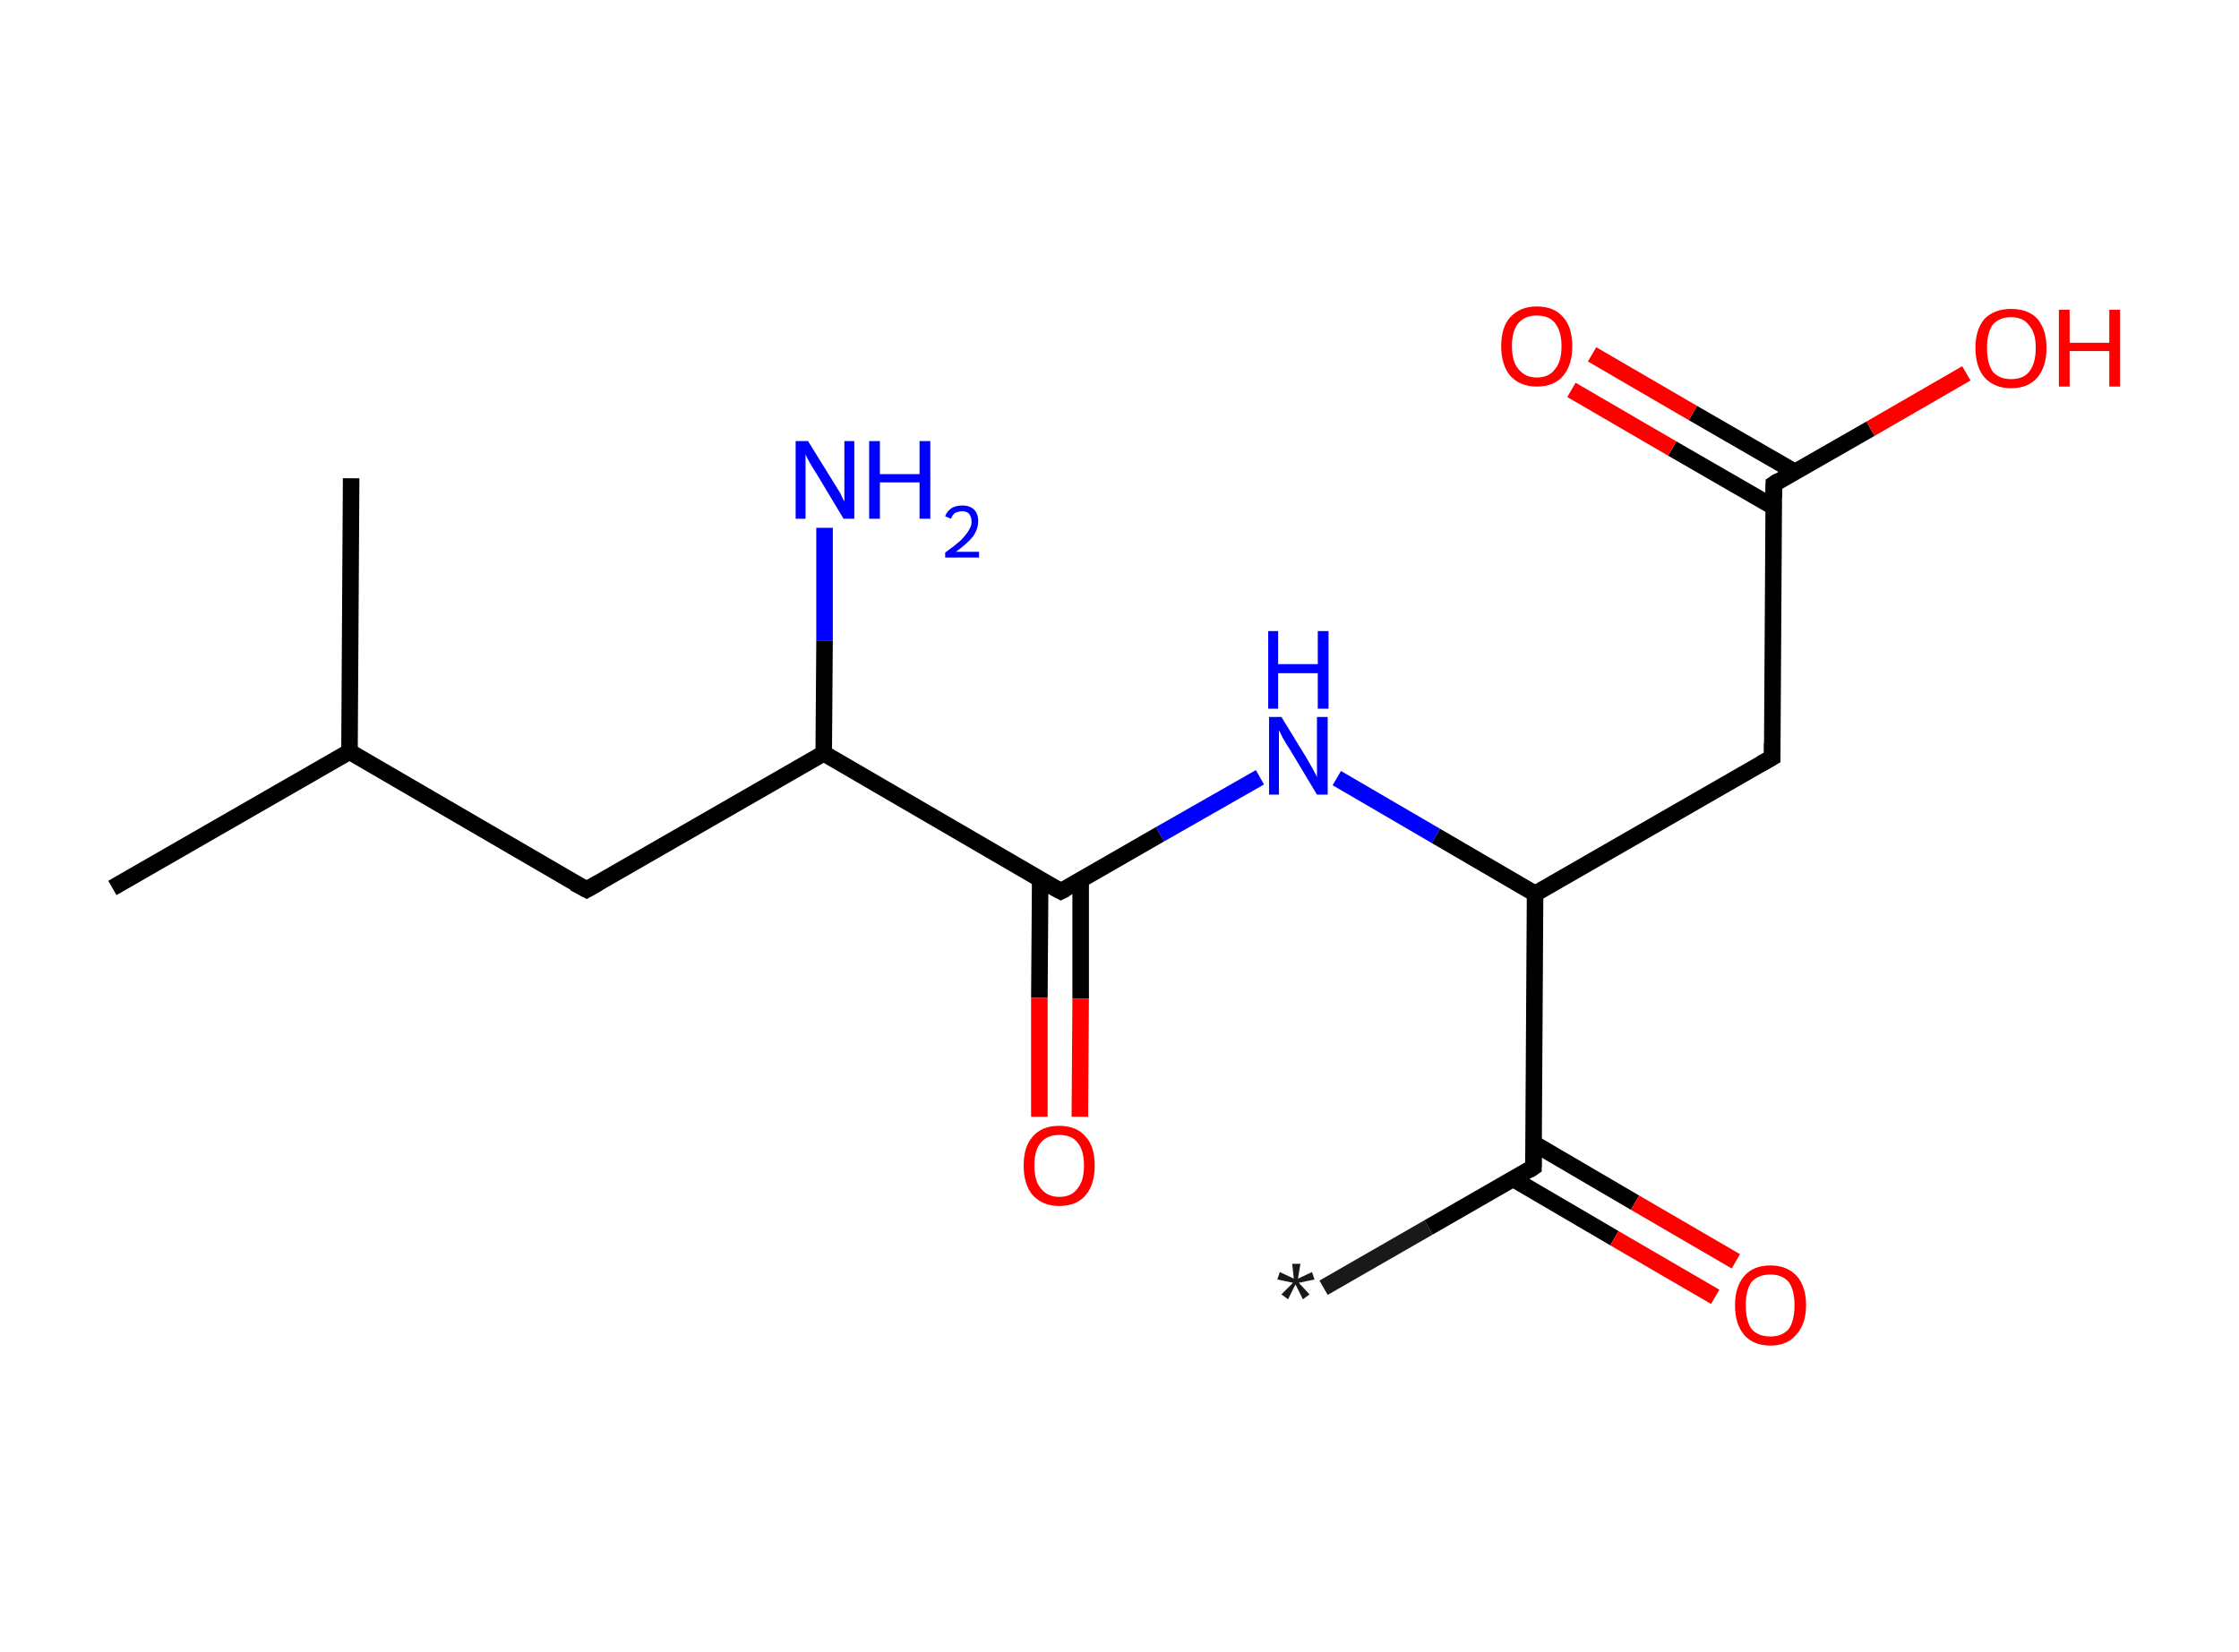 <?xml version='1.0' encoding='ASCII' standalone='yes'?>
<svg xmlns="http://www.w3.org/2000/svg" xmlns:rdkit="http://www.rdkit.org/xml" xmlns:xlink="http://www.w3.org/1999/xlink" version="1.1" baseProfile="full" xml:space="preserve" width="271px" height="200px" viewBox="0 0 271 200">
<!-- END OF HEADER -->
<rect style="opacity:1.0;fill:#FFFFFF;stroke:none" width="271.0" height="200.0" x="0.0" y="0.0"> </rect>
<path class="bond-0 atom-0 atom-1" d="M 160.2,155.9 L 172.9,148.6" style="fill:none;fill-rule:evenodd;stroke:#191919;stroke-width:2.0px;stroke-linecap:butt;stroke-linejoin:miter;stroke-opacity:1"/>
<path class="bond-0 atom-0 atom-1" d="M 172.9,148.6 L 185.6,141.3" style="fill:none;fill-rule:evenodd;stroke:#000000;stroke-width:2.0px;stroke-linecap:butt;stroke-linejoin:miter;stroke-opacity:1"/>
<path class="bond-1 atom-1 atom-2" d="M 183.1,142.7 L 195.4,149.9" style="fill:none;fill-rule:evenodd;stroke:#000000;stroke-width:2.0px;stroke-linecap:butt;stroke-linejoin:miter;stroke-opacity:1"/>
<path class="bond-1 atom-1 atom-2" d="M 195.4,149.9 L 207.6,157.0" style="fill:none;fill-rule:evenodd;stroke:#FF0000;stroke-width:2.0px;stroke-linecap:butt;stroke-linejoin:miter;stroke-opacity:1"/>
<path class="bond-1 atom-1 atom-2" d="M 185.6,138.4 L 197.9,145.6" style="fill:none;fill-rule:evenodd;stroke:#000000;stroke-width:2.0px;stroke-linecap:butt;stroke-linejoin:miter;stroke-opacity:1"/>
<path class="bond-1 atom-1 atom-2" d="M 197.9,145.6 L 210.1,152.7" style="fill:none;fill-rule:evenodd;stroke:#FF0000;stroke-width:2.0px;stroke-linecap:butt;stroke-linejoin:miter;stroke-opacity:1"/>
<path class="bond-2 atom-1 atom-3" d="M 185.6,141.3 L 185.8,108.2" style="fill:none;fill-rule:evenodd;stroke:#000000;stroke-width:2.0px;stroke-linecap:butt;stroke-linejoin:miter;stroke-opacity:1"/>
<path class="bond-3 atom-3 atom-4" d="M 185.8,108.2 L 214.5,91.7" style="fill:none;fill-rule:evenodd;stroke:#000000;stroke-width:2.0px;stroke-linecap:butt;stroke-linejoin:miter;stroke-opacity:1"/>
<path class="bond-4 atom-4 atom-5" d="M 214.5,91.7 L 214.7,58.6" style="fill:none;fill-rule:evenodd;stroke:#000000;stroke-width:2.0px;stroke-linecap:butt;stroke-linejoin:miter;stroke-opacity:1"/>
<path class="bond-5 atom-5 atom-6" d="M 217.2,57.1 L 204.9,50.0" style="fill:none;fill-rule:evenodd;stroke:#000000;stroke-width:2.0px;stroke-linecap:butt;stroke-linejoin:miter;stroke-opacity:1"/>
<path class="bond-5 atom-5 atom-6" d="M 204.9,50.0 L 192.7,42.9" style="fill:none;fill-rule:evenodd;stroke:#FF0000;stroke-width:2.0px;stroke-linecap:butt;stroke-linejoin:miter;stroke-opacity:1"/>
<path class="bond-5 atom-5 atom-6" d="M 214.7,61.4 L 202.4,54.3" style="fill:none;fill-rule:evenodd;stroke:#000000;stroke-width:2.0px;stroke-linecap:butt;stroke-linejoin:miter;stroke-opacity:1"/>
<path class="bond-5 atom-5 atom-6" d="M 202.4,54.3 L 190.2,47.2" style="fill:none;fill-rule:evenodd;stroke:#FF0000;stroke-width:2.0px;stroke-linecap:butt;stroke-linejoin:miter;stroke-opacity:1"/>
<path class="bond-6 atom-5 atom-7" d="M 214.7,58.6 L 226.4,51.9" style="fill:none;fill-rule:evenodd;stroke:#000000;stroke-width:2.0px;stroke-linecap:butt;stroke-linejoin:miter;stroke-opacity:1"/>
<path class="bond-6 atom-5 atom-7" d="M 226.4,51.9 L 238.0,45.2" style="fill:none;fill-rule:evenodd;stroke:#FF0000;stroke-width:2.0px;stroke-linecap:butt;stroke-linejoin:miter;stroke-opacity:1"/>
<path class="bond-7 atom-3 atom-8" d="M 185.8,108.2 L 173.8,101.2" style="fill:none;fill-rule:evenodd;stroke:#000000;stroke-width:2.0px;stroke-linecap:butt;stroke-linejoin:miter;stroke-opacity:1"/>
<path class="bond-7 atom-3 atom-8" d="M 173.8,101.2 L 161.8,94.2" style="fill:none;fill-rule:evenodd;stroke:#0000FF;stroke-width:2.0px;stroke-linecap:butt;stroke-linejoin:miter;stroke-opacity:1"/>
<path class="bond-8 atom-8 atom-9" d="M 152.5,94.1 L 140.4,101.0" style="fill:none;fill-rule:evenodd;stroke:#0000FF;stroke-width:2.0px;stroke-linecap:butt;stroke-linejoin:miter;stroke-opacity:1"/>
<path class="bond-8 atom-8 atom-9" d="M 140.4,101.0 L 128.4,107.9" style="fill:none;fill-rule:evenodd;stroke:#000000;stroke-width:2.0px;stroke-linecap:butt;stroke-linejoin:miter;stroke-opacity:1"/>
<path class="bond-9 atom-9 atom-10" d="M 125.9,106.5 L 125.8,120.8" style="fill:none;fill-rule:evenodd;stroke:#000000;stroke-width:2.0px;stroke-linecap:butt;stroke-linejoin:miter;stroke-opacity:1"/>
<path class="bond-9 atom-9 atom-10" d="M 125.8,120.8 L 125.8,135.2" style="fill:none;fill-rule:evenodd;stroke:#FF0000;stroke-width:2.0px;stroke-linecap:butt;stroke-linejoin:miter;stroke-opacity:1"/>
<path class="bond-9 atom-9 atom-10" d="M 130.8,106.5 L 130.8,120.9" style="fill:none;fill-rule:evenodd;stroke:#000000;stroke-width:2.0px;stroke-linecap:butt;stroke-linejoin:miter;stroke-opacity:1"/>
<path class="bond-9 atom-9 atom-10" d="M 130.8,120.9 L 130.7,135.2" style="fill:none;fill-rule:evenodd;stroke:#FF0000;stroke-width:2.0px;stroke-linecap:butt;stroke-linejoin:miter;stroke-opacity:1"/>
<path class="bond-10 atom-9 atom-11" d="M 128.4,107.9 L 99.7,91.2" style="fill:none;fill-rule:evenodd;stroke:#000000;stroke-width:2.0px;stroke-linecap:butt;stroke-linejoin:miter;stroke-opacity:1"/>
<path class="bond-11 atom-11 atom-12" d="M 99.7,91.2 L 99.8,77.6" style="fill:none;fill-rule:evenodd;stroke:#000000;stroke-width:2.0px;stroke-linecap:butt;stroke-linejoin:miter;stroke-opacity:1"/>
<path class="bond-11 atom-11 atom-12" d="M 99.8,77.6 L 99.8,63.9" style="fill:none;fill-rule:evenodd;stroke:#0000FF;stroke-width:2.0px;stroke-linecap:butt;stroke-linejoin:miter;stroke-opacity:1"/>
<path class="bond-12 atom-11 atom-13" d="M 99.7,91.2 L 71.0,107.7" style="fill:none;fill-rule:evenodd;stroke:#000000;stroke-width:2.0px;stroke-linecap:butt;stroke-linejoin:miter;stroke-opacity:1"/>
<path class="bond-13 atom-13 atom-14" d="M 71.0,107.7 L 42.3,91.0" style="fill:none;fill-rule:evenodd;stroke:#000000;stroke-width:2.0px;stroke-linecap:butt;stroke-linejoin:miter;stroke-opacity:1"/>
<path class="bond-14 atom-14 atom-15" d="M 42.3,91.0 L 13.6,107.5" style="fill:none;fill-rule:evenodd;stroke:#000000;stroke-width:2.0px;stroke-linecap:butt;stroke-linejoin:miter;stroke-opacity:1"/>
<path class="bond-15 atom-14 atom-16" d="M 42.3,91.0 L 42.5,57.9" style="fill:none;fill-rule:evenodd;stroke:#000000;stroke-width:2.0px;stroke-linecap:butt;stroke-linejoin:miter;stroke-opacity:1"/>
<path d="M 185.0,141.7 L 185.6,141.3 L 185.6,139.6" style="fill:none;stroke:#000000;stroke-width:2.0px;stroke-linecap:butt;stroke-linejoin:miter;stroke-opacity:1;"/>
<path d="M 213.1,92.5 L 214.5,91.7 L 214.5,90.0" style="fill:none;stroke:#000000;stroke-width:2.0px;stroke-linecap:butt;stroke-linejoin:miter;stroke-opacity:1;"/>
<path d="M 214.7,60.2 L 214.7,58.6 L 215.3,58.2" style="fill:none;stroke:#000000;stroke-width:2.0px;stroke-linecap:butt;stroke-linejoin:miter;stroke-opacity:1;"/>
<path d="M 129.0,107.6 L 128.4,107.9 L 126.9,107.1" style="fill:none;stroke:#000000;stroke-width:2.0px;stroke-linecap:butt;stroke-linejoin:miter;stroke-opacity:1;"/>
<path d="M 72.4,106.9 L 71.0,107.7 L 69.5,106.9" style="fill:none;stroke:#000000;stroke-width:2.0px;stroke-linecap:butt;stroke-linejoin:miter;stroke-opacity:1;"/>
<path class="atom-0" d="M 155.1 156.7 L 156.5 155.3 L 154.6 154.9 L 154.9 154.0 L 156.6 154.8 L 156.4 153.0 L 157.4 153.0 L 157.1 154.8 L 158.8 154.0 L 159.1 154.9 L 157.2 155.3 L 158.5 156.7 L 157.7 157.3 L 156.8 155.5 L 155.9 157.3 L 155.1 156.7 " fill="#191919"/>
<path class="atom-2" d="M 210.0 158.0 Q 210.0 155.8, 211.1 154.5 Q 212.2 153.2, 214.3 153.2 Q 216.3 153.2, 217.5 154.5 Q 218.6 155.8, 218.6 158.0 Q 218.6 160.3, 217.4 161.6 Q 216.3 162.9, 214.3 162.9 Q 212.2 162.9, 211.1 161.6 Q 210.0 160.3, 210.0 158.0 M 214.3 161.8 Q 215.7 161.8, 216.5 160.9 Q 217.2 159.9, 217.2 158.0 Q 217.2 156.2, 216.5 155.2 Q 215.7 154.3, 214.3 154.3 Q 212.8 154.3, 212.0 155.2 Q 211.3 156.2, 211.3 158.0 Q 211.3 159.9, 212.0 160.9 Q 212.8 161.8, 214.3 161.8 " fill="#FF0000"/>
<path class="atom-6" d="M 181.7 41.9 Q 181.7 39.6, 182.8 38.4 Q 184.0 37.1, 186.0 37.1 Q 188.1 37.1, 189.2 38.4 Q 190.3 39.6, 190.3 41.9 Q 190.3 44.2, 189.2 45.5 Q 188.1 46.8, 186.0 46.8 Q 184.0 46.8, 182.8 45.5 Q 181.7 44.2, 181.7 41.9 M 186.0 45.7 Q 187.5 45.7, 188.2 44.7 Q 189.0 43.8, 189.0 41.9 Q 189.0 40.1, 188.2 39.1 Q 187.5 38.2, 186.0 38.2 Q 184.6 38.2, 183.8 39.1 Q 183.0 40.0, 183.0 41.9 Q 183.0 43.8, 183.8 44.7 Q 184.6 45.7, 186.0 45.7 " fill="#FF0000"/>
<path class="atom-7" d="M 239.1 42.1 Q 239.1 39.9, 240.2 38.6 Q 241.4 37.4, 243.4 37.4 Q 245.5 37.4, 246.6 38.6 Q 247.7 39.9, 247.7 42.1 Q 247.7 44.4, 246.6 45.7 Q 245.5 47.0, 243.4 47.0 Q 241.4 47.0, 240.2 45.7 Q 239.1 44.4, 239.1 42.1 M 243.4 45.9 Q 244.9 45.9, 245.6 45.0 Q 246.4 44.0, 246.4 42.1 Q 246.4 40.3, 245.6 39.4 Q 244.9 38.4, 243.4 38.4 Q 242.0 38.4, 241.2 39.3 Q 240.5 40.3, 240.5 42.1 Q 240.5 44.0, 241.2 45.0 Q 242.0 45.9, 243.4 45.9 " fill="#FF0000"/>
<path class="atom-7" d="M 249.2 37.5 L 250.5 37.5 L 250.5 41.5 L 255.3 41.5 L 255.3 37.5 L 256.6 37.5 L 256.6 46.8 L 255.3 46.8 L 255.3 42.5 L 250.5 42.5 L 250.5 46.8 L 249.2 46.8 L 249.2 37.5 " fill="#FF0000"/>
<path class="atom-8" d="M 155.1 86.8 L 158.1 91.7 Q 158.4 92.2, 158.9 93.1 Q 159.4 94.0, 159.4 94.1 L 159.4 86.8 L 160.7 86.8 L 160.7 96.2 L 159.4 96.2 L 156.1 90.7 Q 155.7 90.1, 155.3 89.4 Q 154.9 88.6, 154.8 88.4 L 154.8 96.2 L 153.6 96.2 L 153.6 86.8 L 155.1 86.8 " fill="#0000FF"/>
<path class="atom-8" d="M 153.5 76.4 L 154.7 76.4 L 154.7 80.4 L 159.5 80.4 L 159.5 76.4 L 160.8 76.4 L 160.8 85.8 L 159.5 85.8 L 159.5 81.5 L 154.7 81.5 L 154.7 85.8 L 153.5 85.8 L 153.5 76.4 " fill="#0000FF"/>
<path class="atom-10" d="M 123.9 141.1 Q 123.9 138.8, 125.0 137.6 Q 126.1 136.3, 128.2 136.3 Q 130.3 136.3, 131.4 137.6 Q 132.5 138.8, 132.5 141.1 Q 132.5 143.4, 131.4 144.7 Q 130.3 146.0, 128.2 146.0 Q 126.2 146.0, 125.0 144.7 Q 123.9 143.4, 123.9 141.1 M 128.2 144.9 Q 129.7 144.9, 130.4 143.9 Q 131.2 143.0, 131.2 141.1 Q 131.2 139.2, 130.4 138.3 Q 129.7 137.4, 128.2 137.4 Q 126.8 137.4, 126.0 138.3 Q 125.2 139.2, 125.2 141.1 Q 125.2 143.0, 126.0 143.9 Q 126.8 144.9, 128.2 144.9 " fill="#FF0000"/>
<path class="atom-12" d="M 97.8 53.4 L 100.9 58.4 Q 101.2 58.9, 101.7 59.7 Q 102.1 60.6, 102.2 60.7 L 102.2 53.4 L 103.4 53.4 L 103.4 62.8 L 102.1 62.8 L 98.8 57.3 Q 98.4 56.7, 98.0 56.0 Q 97.6 55.3, 97.5 55.0 L 97.5 62.8 L 96.3 62.8 L 96.3 53.4 L 97.8 53.4 " fill="#0000FF"/>
<path class="atom-12" d="M 105.2 53.4 L 106.5 53.4 L 106.5 57.4 L 111.3 57.4 L 111.3 53.4 L 112.6 53.4 L 112.6 62.8 L 111.3 62.8 L 111.3 58.4 L 106.5 58.4 L 106.5 62.8 L 105.2 62.8 L 105.2 53.4 " fill="#0000FF"/>
<path class="atom-12" d="M 114.4 62.5 Q 114.6 61.9, 115.2 61.5 Q 115.7 61.2, 116.5 61.2 Q 117.4 61.2, 117.9 61.7 Q 118.4 62.2, 118.4 63.1 Q 118.4 64.0, 117.8 64.9 Q 117.1 65.8, 115.7 66.8 L 118.5 66.8 L 118.5 67.5 L 114.4 67.5 L 114.4 66.9 Q 115.5 66.1, 116.2 65.5 Q 116.9 64.8, 117.2 64.3 Q 117.6 63.7, 117.6 63.2 Q 117.6 62.6, 117.3 62.2 Q 117.0 61.9, 116.5 61.9 Q 116.0 61.9, 115.6 62.1 Q 115.3 62.3, 115.1 62.8 L 114.4 62.5 " fill="#0000FF"/>
</svg>
